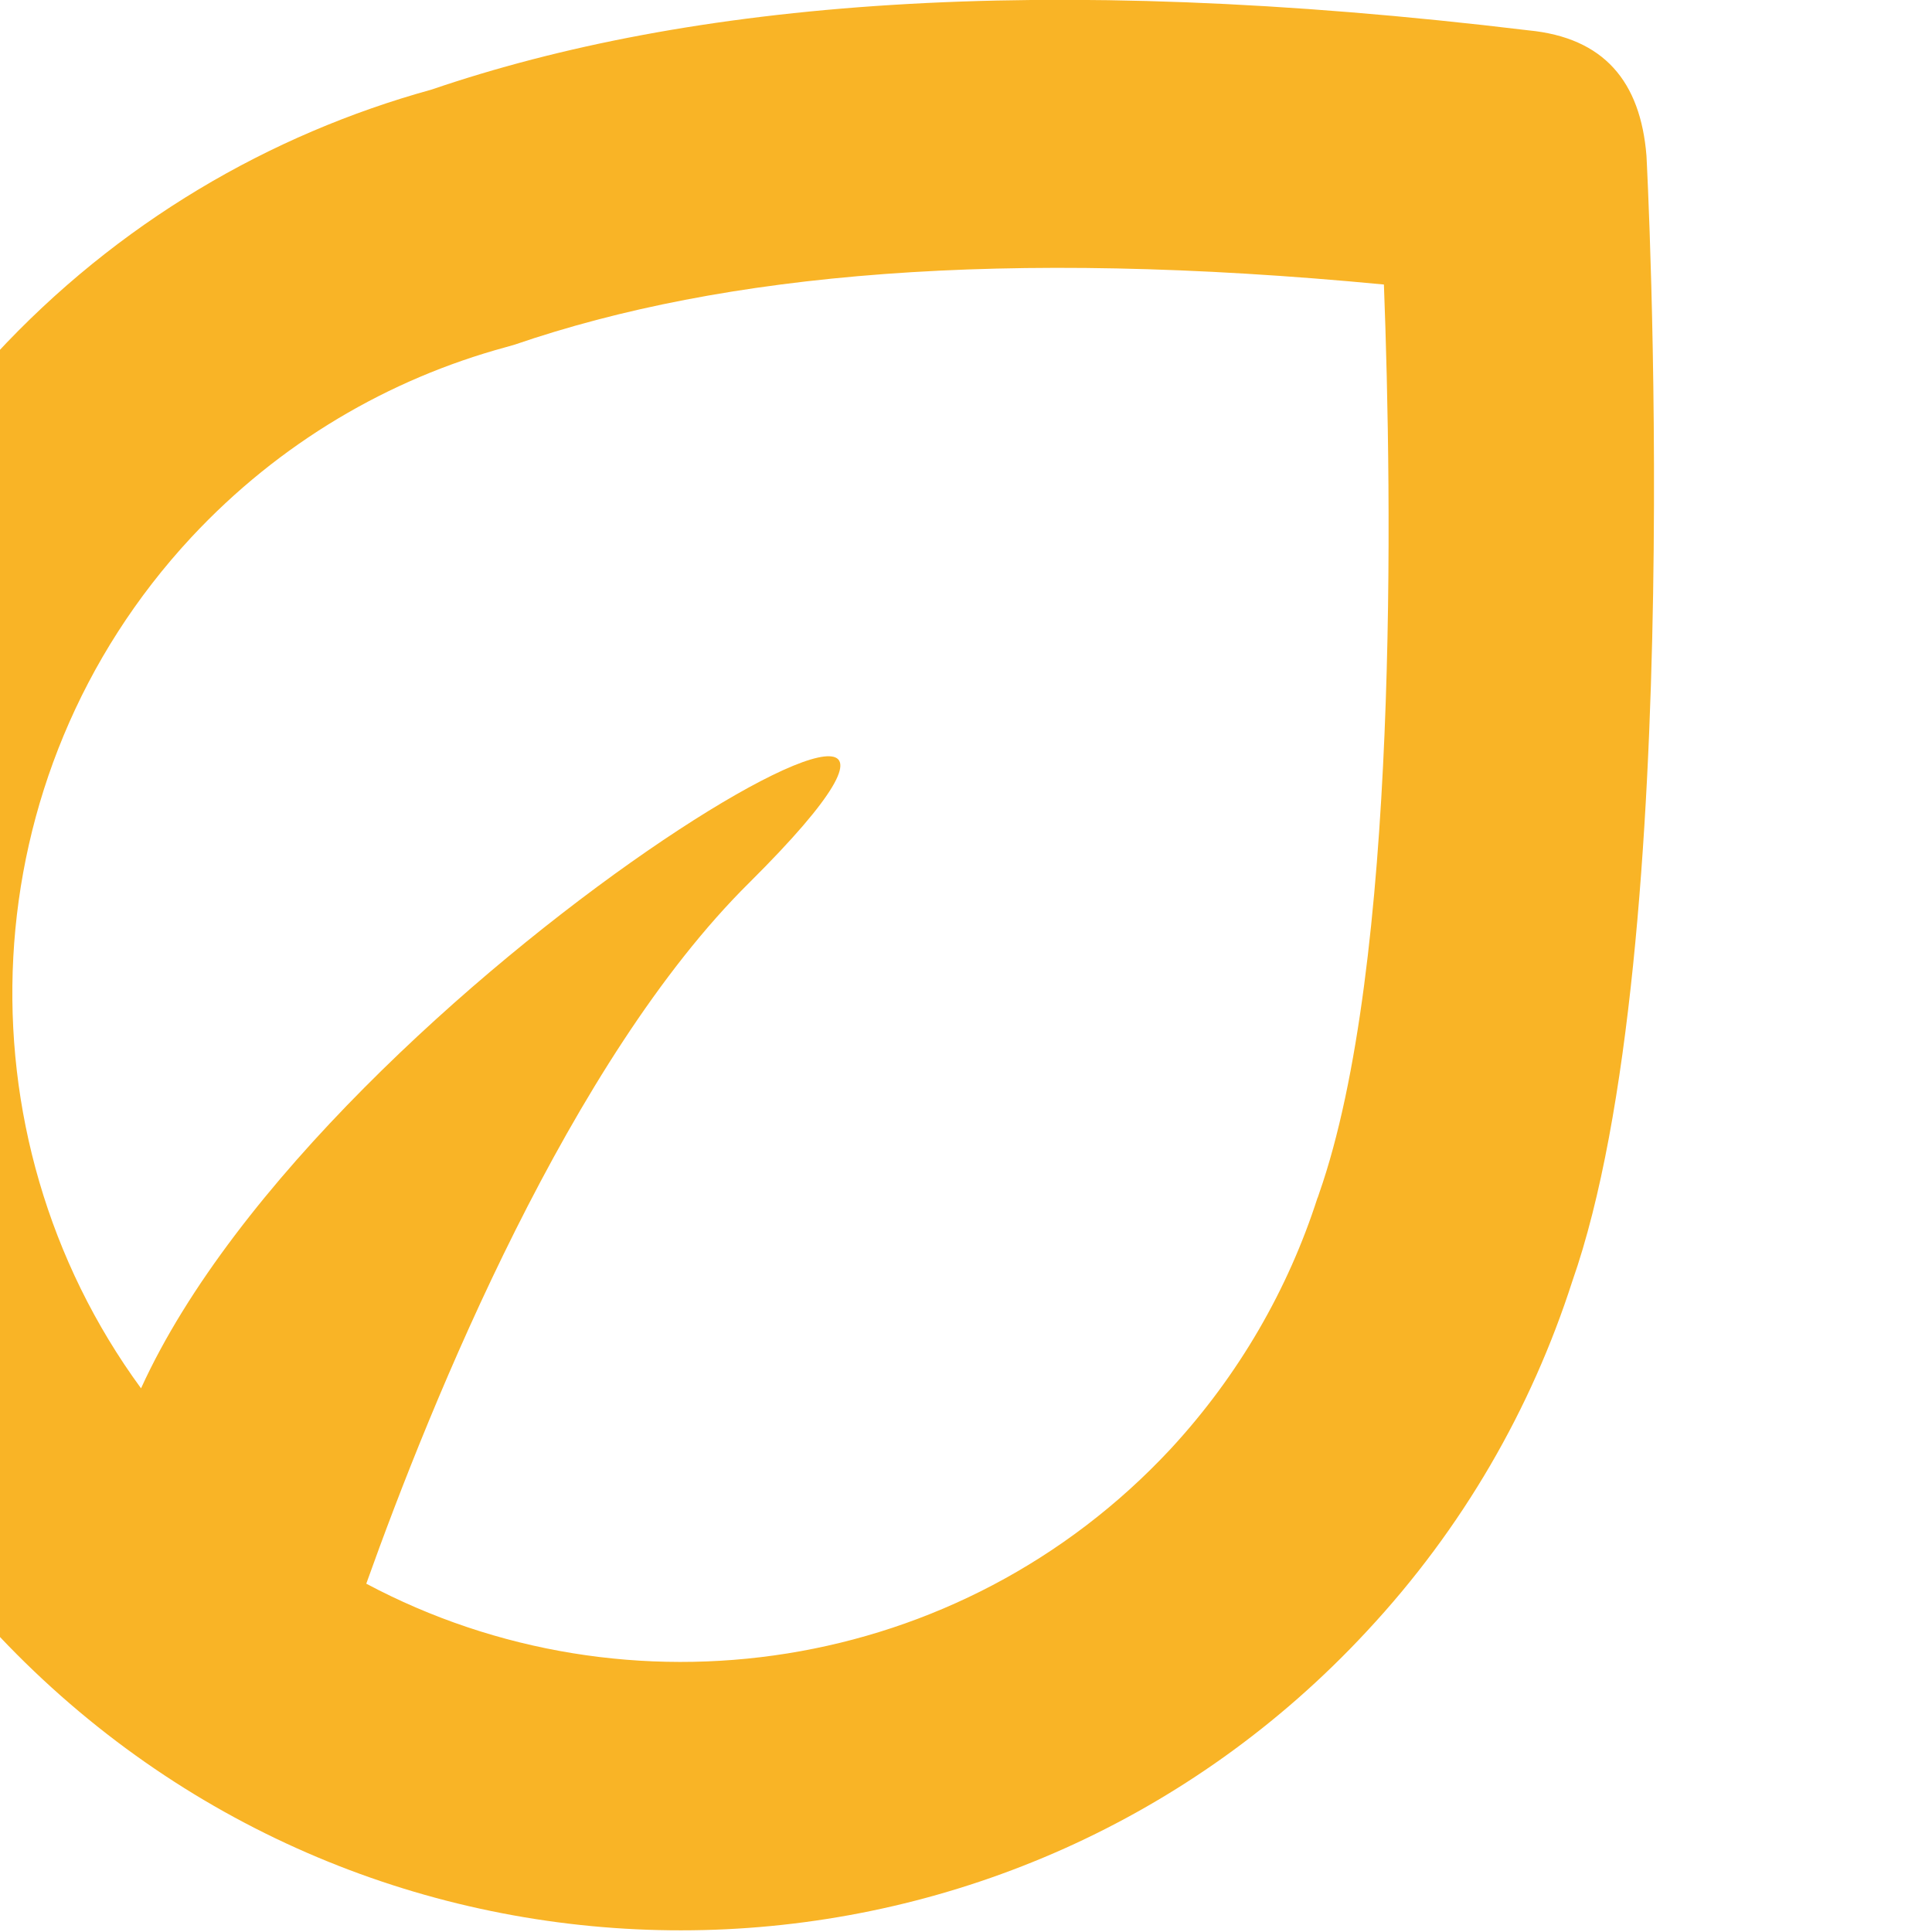 <?xml version="1.0" encoding="UTF-8" standalone="no"?>
<!DOCTYPE svg PUBLIC "-//W3C//DTD SVG 1.1//EN" "http://www.w3.org/Graphics/SVG/1.1/DTD/svg11.dtd">
<svg width="100%" height="100%" viewBox="0 0 45 45" version="1.1" xmlns="http://www.w3.org/2000/svg" xmlns:xlink="http://www.w3.org/1999/xlink" xml:space="preserve" xmlns:serif="http://www.serif.com/" style="fill-rule:evenodd;clip-rule:evenodd;stroke-linejoin:round;stroke-miterlimit:2;">
    <g transform="matrix(1,0,0,1,-8238.89,-3928.39)">
        <g transform="matrix(1.177,0,0,1,0,0)">
            <g transform="matrix(0.849,0,0,1,67.225,3.337)">
                <path d="M8175.76,3927.14C8171.99,3928.18 8168.44,3930.24 8165.59,3933.32C8157.38,3942.14 8157.88,3955.97 8166.7,3964.17C8175.53,3972.38 8189.36,3971.88 8197.56,3963.05C8199.81,3960.64 8201.4,3957.85 8202.35,3954.9C8205.07,3947.15 8204.08,3928.68 8204.08,3928.68C8203.94,3926.95 8203.09,3925.93 8201.33,3925.76C8189.89,3924.38 8181.74,3925.1 8175.76,3927.14ZM8196.42,3952.94L8196.45,3952.85C8198.31,3947.55 8198.15,3936.69 8197.96,3931.68C8189.07,3930.83 8182.57,3931.41 8177.7,3933.08L8177.49,3933.14C8174.77,3933.88 8172.22,3935.36 8170.16,3937.57C8164.99,3943.13 8164.66,3951.48 8168.99,3957.39C8173.32,3947.89 8191.4,3937.44 8183.17,3945.61C8179,3949.73 8175.78,3957.63 8174.24,3961.94C8180.33,3965.18 8188.07,3964.08 8192.99,3958.8C8194.59,3957.07 8195.73,3955.07 8196.41,3952.96L8196.42,3952.94ZM8175.76,3927.14L8175.74,3927.14L8175.76,3927.14Z" style="fill:rgb(249,180,38);"/>
            </g>
        </g>
    </g>
</svg>
